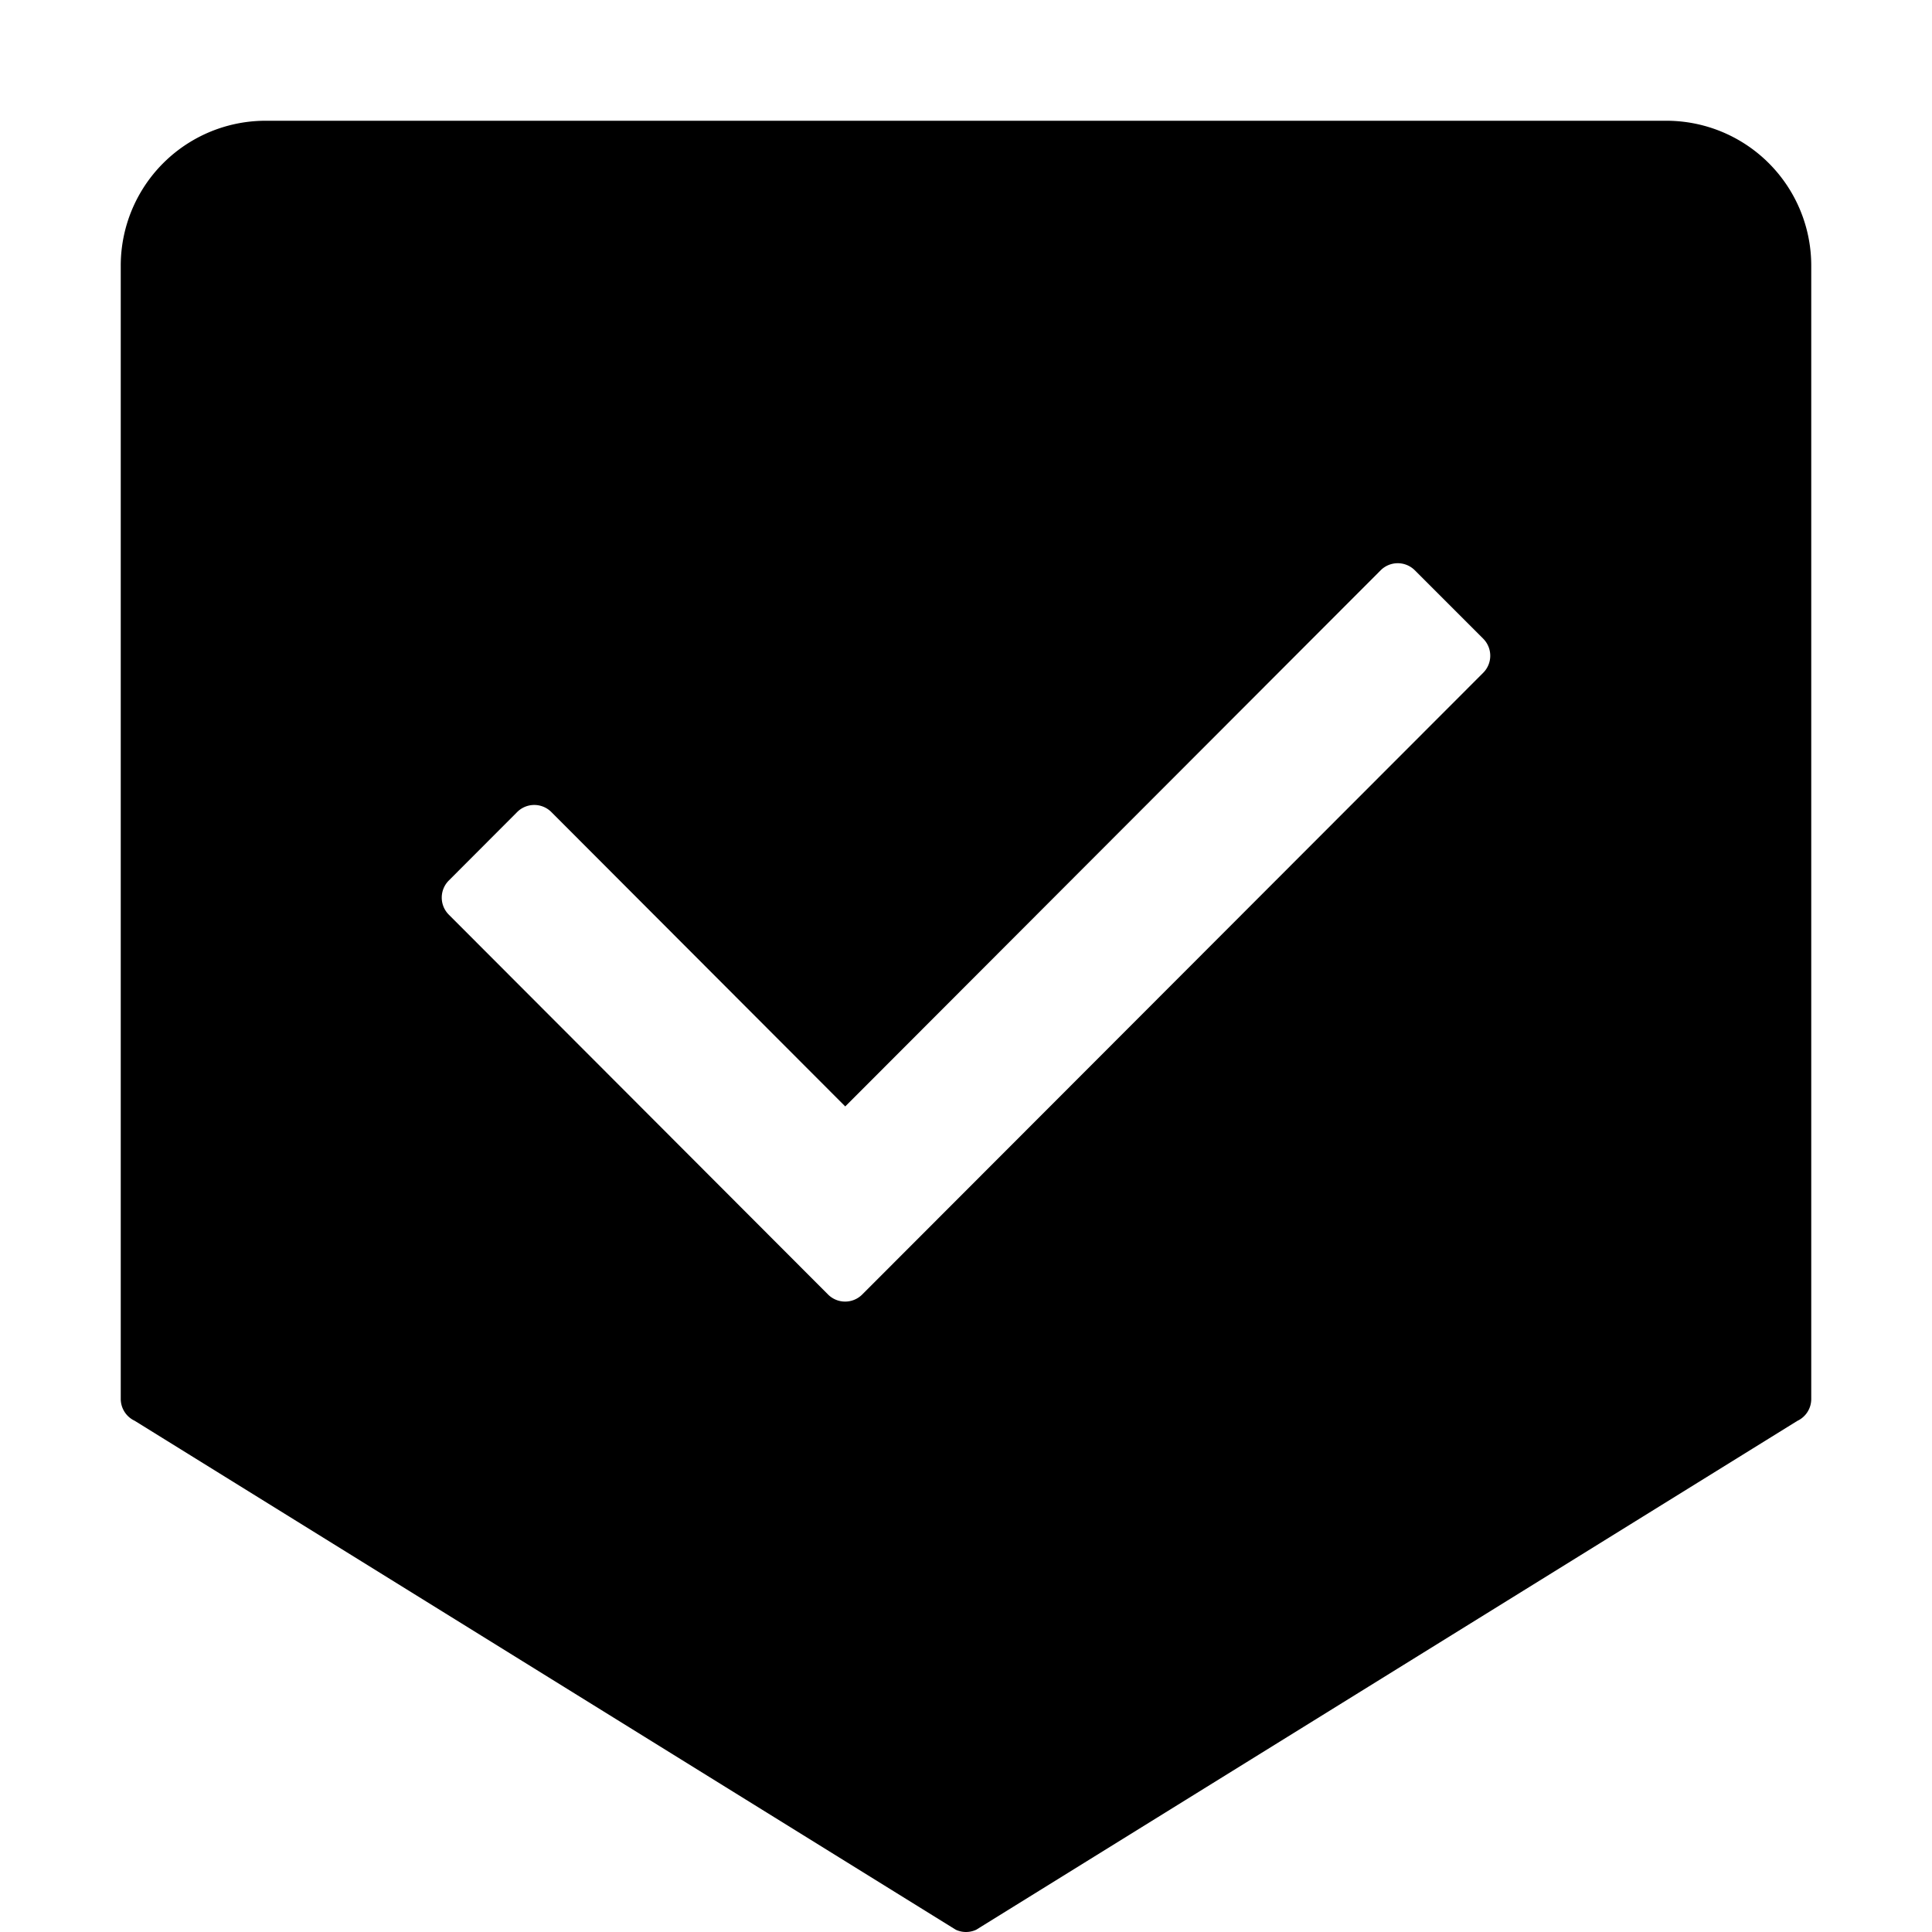 <svg width="16" height="16" fill="currentColor" viewBox="0 0 16 16"><path fill="currentColor" d="M2.2 1A1.2 1.2 0 0 0 1 2.202v9.383a.2.2 0 0 0 .115.181l6.8 4.215a.2.2 0 0 0 .17 0l6.8-4.214a.2.2 0 0 0 .115-.182V2.202A1.2 1.2 0 0 0 13.8 1zm10.083 4.572L7.14 10.721a.2.2 0 0 1-.282 0L3.717 7.575a.2.2 0 0 1 0-.283l.566-.567a.2.2 0 0 1 .283 0L7 9.163l4.434-4.44a.2.2 0 0 1 .283 0l.566.566a.2.2 0 0 1 0 .283"/></svg>